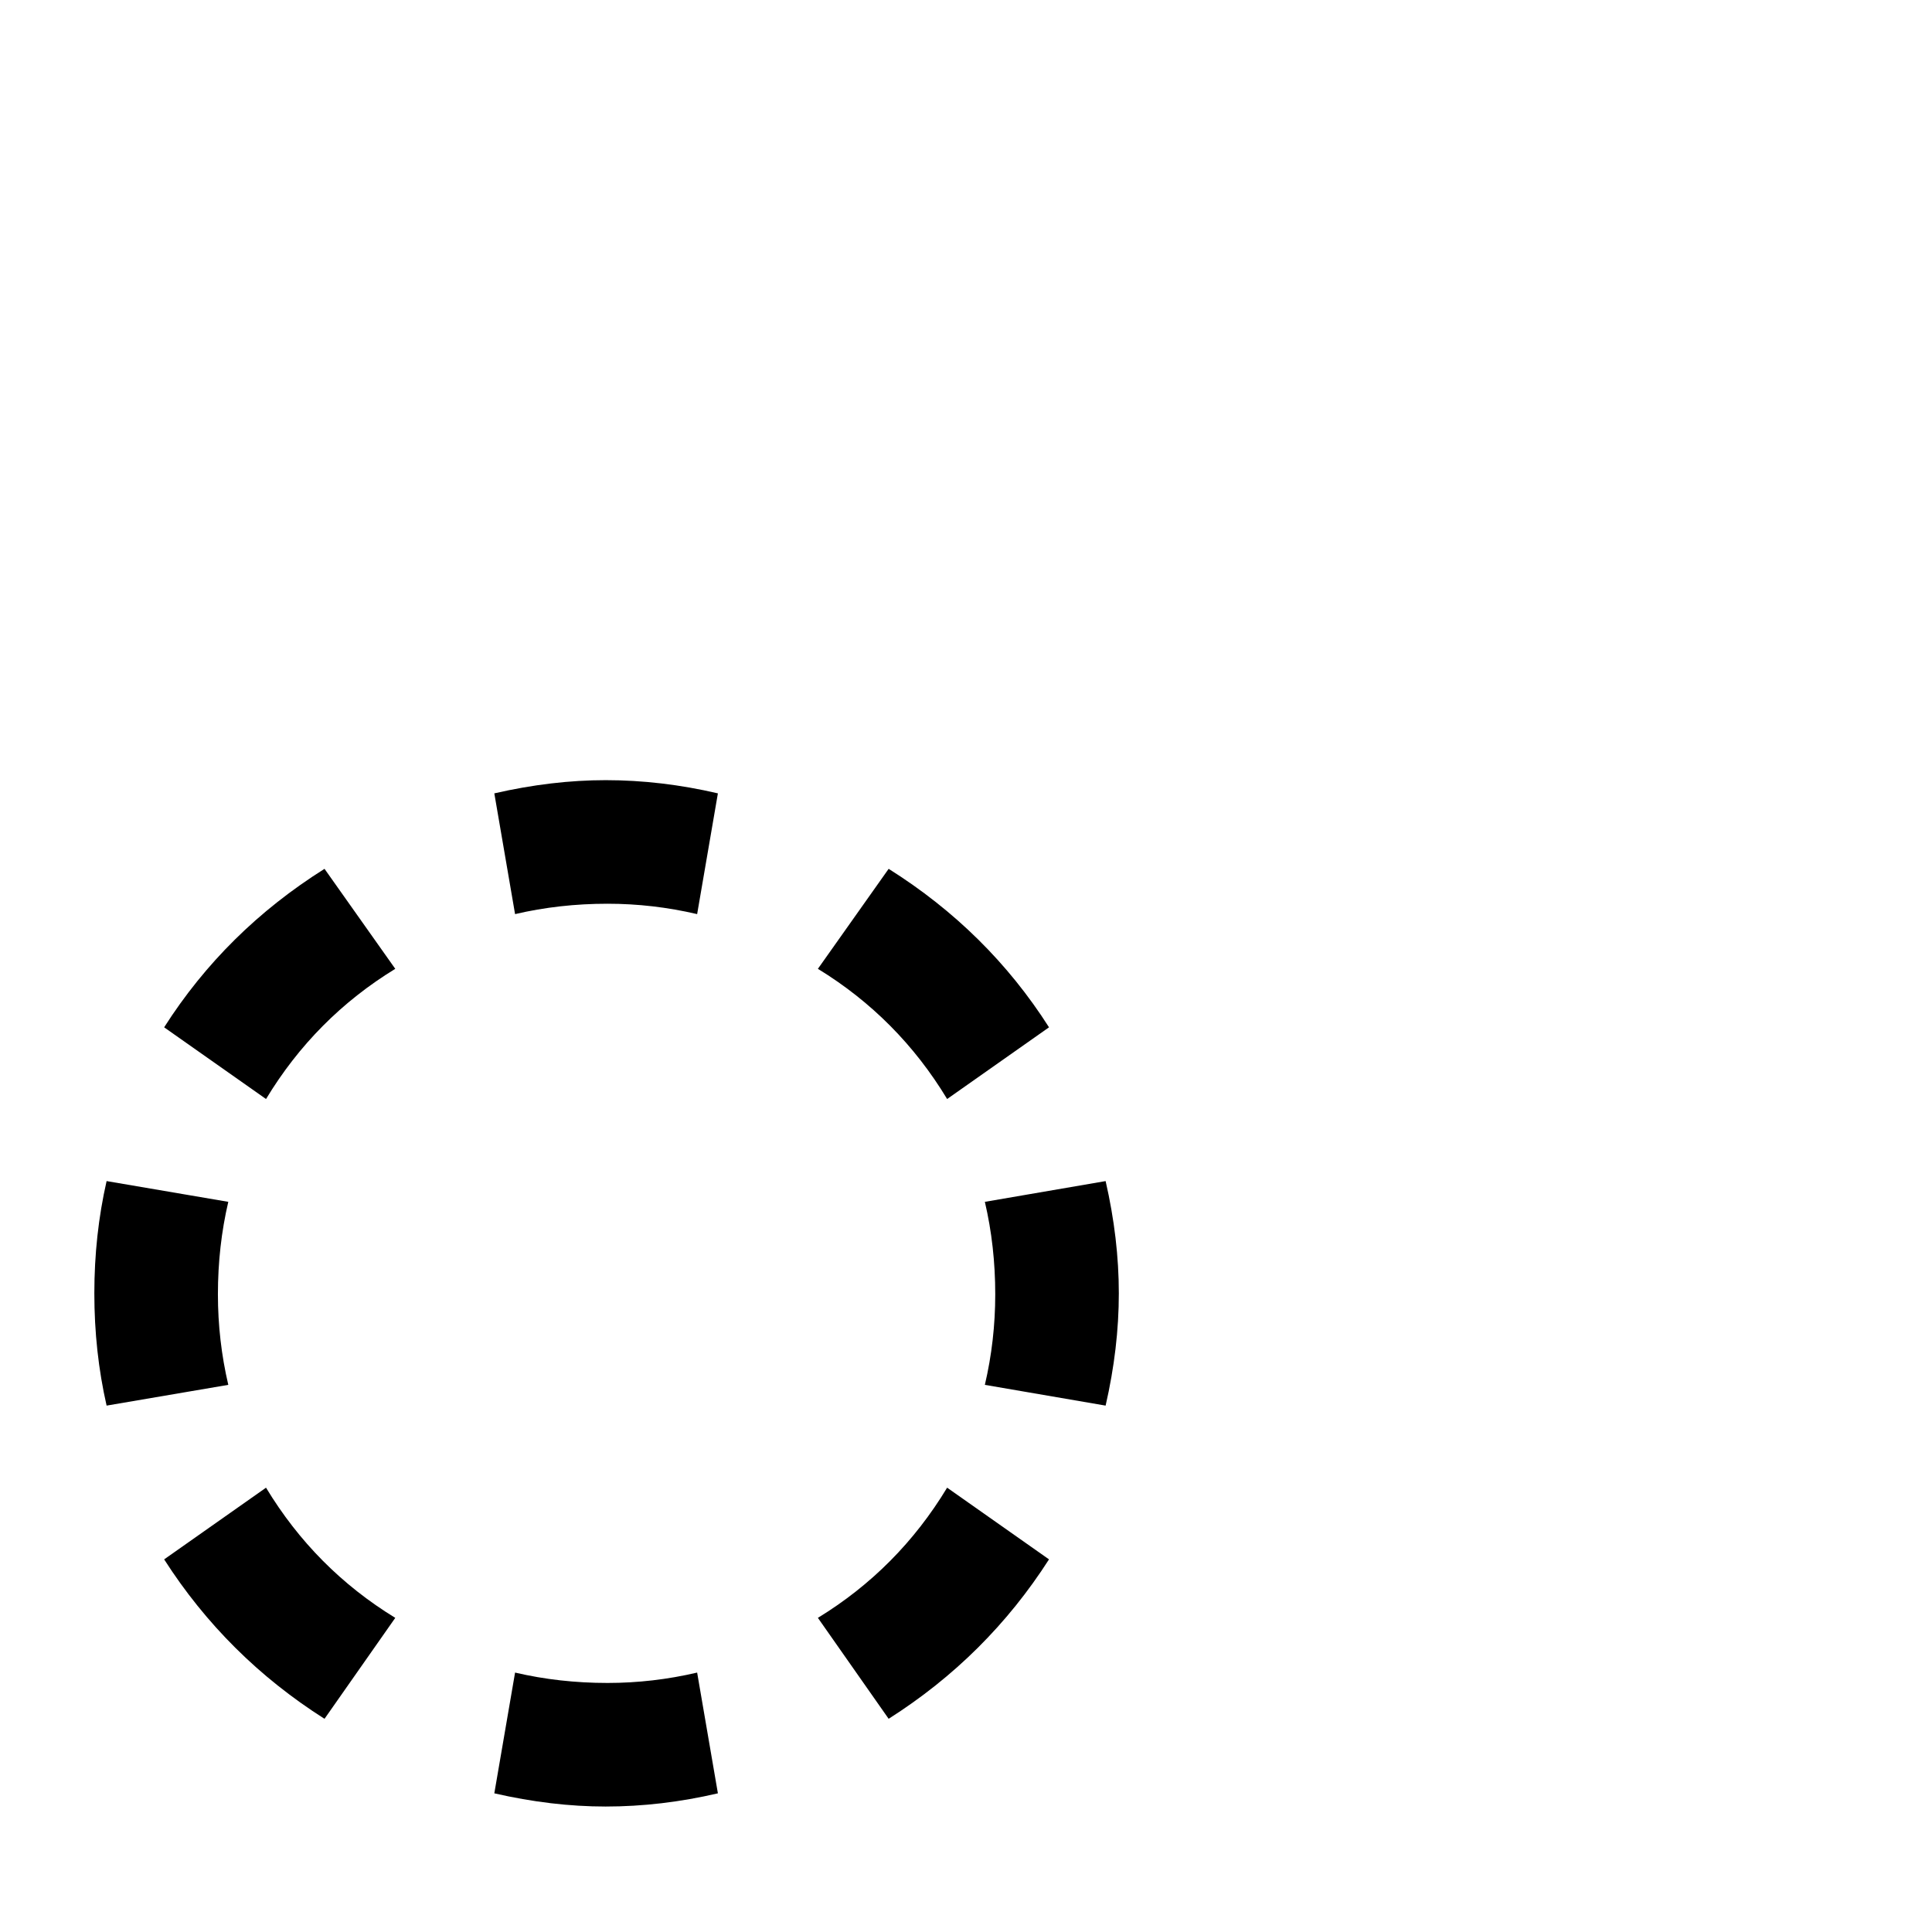 <?xml version="1.0" standalone="no"?>
<!DOCTYPE svg PUBLIC "-//W3C//DTD SVG 1.1//EN" "http://www.w3.org/Graphics/SVG/1.1/DTD/svg11.dtd" >
<svg viewBox="0 -410 2048 2048">
  <g transform="matrix(1 0 0 -1 0 1638)">
   <path fill="currentColor"
d="M1112 959l-108 -76q-52 86 -137 138l75 106q105 -66 170 -168zM761 1207l-22 -128q-47 11 -95 11q-51 0 -98 -11l-22 128q61 14 118 14q59 0 119 -14zM1186 677q0 -58 -14 -119l-128 22q11 47 11 96q0 51 -11 98l128 22q14 -61 14 -119zM1112 395q-66 -103 -170 -169
l-75 107q85 52 137 138zM419 1021q-85 -52 -137 -138l-108 76q65 102 170 168zM242 580l-129 -22q-13 57 -13 119t13 119l129 -22q-11 -47 -11 -98q0 -49 11 -96zM761 147q-60 -14 -119 -14q-57 0 -118 14l22 128q47 -11 98 -11q48 0 95 11zM419 333l-75 -107
q-104 66 -170 169l108 76q52 -86 137 -138z" />
  </g>

</svg>
